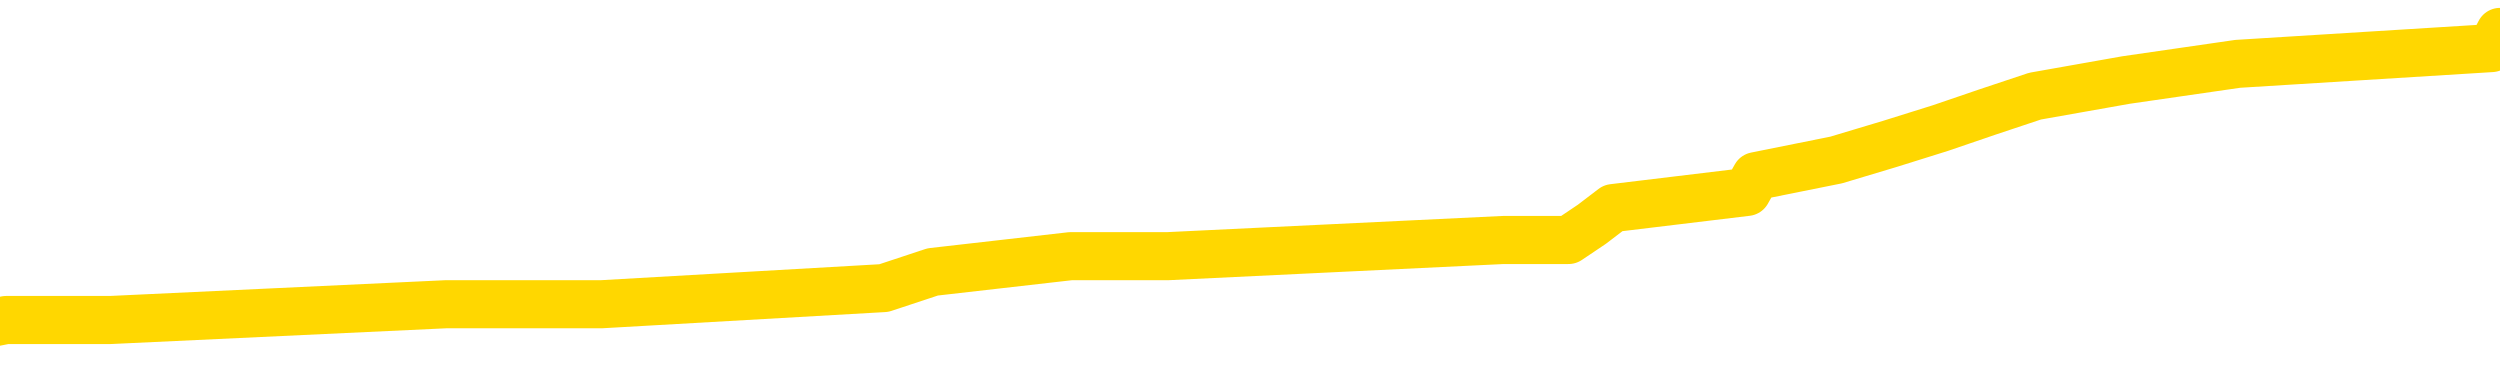 <svg xmlns="http://www.w3.org/2000/svg" version="1.1" viewBox="0 0 6500 1000">
	<path fill="none" stroke="gold" stroke-width="125" stroke-linecap="round" stroke-linejoin="round" d="M0 86766  L-775899 86766 L-775715 86725 L-775224 86642 L-774931 86600 L-774619 86517 L-774385 86475 L-774332 86392 L-774272 86309 L-774119 86267 L-774079 86184 L-773946 86142 L-773654 86101 L-773113 86101 L-772503 86059 L-772455 86059 L-771815 86017 L-771781 86017 L-771256 86017 L-771123 85976 L-770733 85893 L-770405 85809 L-770288 85726 L-770076 85643 L-769359 85643 L-768790 85601 L-768682 85601 L-768508 85560 L-768286 85476 L-767885 85435 L-767859 85352 L-766931 85268 L-766844 85185 L-766761 85102 L-766691 85019 L-766394 84977 L-766242 84894 L-764352 84935 L-764251 84935 L-763989 84935 L-763695 84977 L-763554 84894 L-763305 84894 L-763269 84852 L-763111 84811 L-762648 84727 L-762394 84686 L-762182 84602 L-761931 84561 L-761582 84519 L-760655 84436 L-760561 84353 L-760150 84311 L-758979 84228 L-757790 84186 L-757698 84103 L-757671 84020 L-757405 83937 L-757106 83853 L-756977 83770 L-756939 83687 L-756125 83687 L-755741 83729 L-754680 83770 L-754619 83770 L-754354 84602 L-753883 85393 L-753690 86184 L-753427 86975 L-753090 86933 L-752954 86891 L-752499 86850 L-751755 86808 L-751738 86766 L-751573 86683 L-751505 86683 L-750988 86642 L-749960 86642 L-749764 86600 L-749275 86558 L-748913 86517 L-748504 86517 L-748119 86558 L-746415 86558 L-746317 86558 L-746245 86558 L-746184 86558 L-746000 86517 L-745663 86517 L-745023 86475 L-744946 86434 L-744884 86434 L-744698 86392 L-744618 86392 L-744441 86350 L-744422 86309 L-744192 86309 L-743804 86267 L-742915 86267 L-742876 86225 L-742788 86184 L-742761 86101 L-741752 86059 L-741603 85976 L-741578 85934 L-741446 85893 L-741406 85851 L-740147 85809 L-740090 85809 L-739550 85768 L-739497 85768 L-739451 85768 L-739056 85726 L-738916 85684 L-738716 85643 L-738570 85643 L-738405 85643 L-738128 85684 L-737769 85684 L-737217 85643 L-736572 85601 L-736313 85518 L-736160 85476 L-735759 85435 L-735718 85393 L-735598 85352 L-735536 85393 L-735522 85393 L-735428 85393 L-735135 85352 L-734984 85185 L-734653 85102 L-734576 85019 L-734500 84977 L-734273 84852 L-734207 84769 L-733979 84686 L-733927 84602 L-733762 84561 L-732756 84519 L-732573 84478 L-732022 84436 L-731629 84353 L-731231 84311 L-730381 84228 L-730303 84186 L-729724 84145 L-729283 84145 L-729042 84103 L-728884 84103 L-728484 84020 L-728463 84020 L-728018 83978 L-727613 83937 L-727477 83853 L-727302 83770 L-727165 83687 L-726915 83604 L-725915 83562 L-725833 83521 L-725697 83479 L-725659 83437 L-724769 83396 L-724553 83354 L-724110 83312 L-723993 83271 L-723936 83229 L-723260 83229 L-723159 83188 L-723130 83188 L-721789 83146 L-721383 83104 L-721343 83063 L-720415 83021 L-720317 82980 L-720184 82938 L-719780 82896 L-719754 82855 L-719661 82813 L-719444 82771 L-719033 82688 L-717879 82605 L-717588 82522 L-717559 82439 L-716951 82397 L-716701 82314 L-716681 82272 L-715752 82230 L-715701 82147 L-715578 82106 L-715561 82022 L-715405 81981 L-715230 81898 L-715093 81856 L-715036 81814 L-714929 81773 L-714843 81731 L-714610 81689 L-714535 81648 L-714227 81606 L-714109 81565 L-713939 81523 L-713848 81481 L-713745 81481 L-713722 81440 L-713645 81440 L-713547 81357 L-713180 81315 L-713075 81273 L-712572 81232 L-712120 81190 L-712082 81148 L-712058 81107 L-712017 81065 L-711888 81024 L-711788 80982 L-711346 80940 L-711064 80899 L-710471 80857 L-710341 80816 L-710067 80732 L-709914 80691 L-709761 80649 L-709676 80566 L-709598 80524 L-709412 80483 L-709361 80483 L-709334 80441 L-709254 80399 L-709231 80358 L-708948 80275 L-708344 80191 L-707349 80150 L-707051 80108 L-706317 80066 L-706072 80025 L-705982 79983 L-705405 79942 L-704707 79900 L-703954 79858 L-703636 79817 L-703253 79734 L-703176 79692 L-702541 79650 L-702356 79609 L-702268 79609 L-702139 79609 L-701826 79567 L-701776 79526 L-701634 79484 L-701613 79442 L-700645 79401 L-700100 79359 L-699621 79359 L-699560 79359 L-699237 79359 L-699215 79317 L-699153 79317 L-698943 79276 L-698866 79234 L-698811 79193 L-698789 79151 L-698749 79109 L-698734 79068 L-697977 79026 L-697960 78985 L-697161 78943 L-697008 78901 L-696103 78860 L-695597 78818 L-695367 78735 L-695326 78735 L-695211 78693 L-695034 78652 L-694280 78693 L-694145 78652 L-693981 78610 L-693663 78568 L-693487 78485 L-692465 78402 L-692442 78319 L-692190 78277 L-691977 78194 L-691343 78152 L-691106 78069 L-691073 77986 L-690895 77903 L-690815 77819 L-690725 77778 L-690660 77694 L-690220 77611 L-690197 77570 L-689656 77528 L-689400 77486 L-688905 77445 L-688028 77403 L-687991 77362 L-687938 77320 L-687897 77278 L-687780 77237 L-687504 77195 L-687296 77112 L-687099 77029 L-687076 76945 L-687026 76862 L-686987 76821 L-686909 76779 L-686311 76696 L-686251 76654 L-686148 76612 L-685993 76571 L-685361 76529 L-684681 76488 L-684378 76404 L-684031 76363 L-683834 76321 L-683786 76238 L-683465 76196 L-682837 76155 L-682691 76113 L-682654 76071 L-682597 76030 L-682520 75947 L-682279 75947 L-682190 75905 L-682096 75863 L-681803 75822 L-681668 75780 L-681608 75739 L-681571 75655 L-681299 75655 L-680293 75614 L-680117 75572 L-680067 75572 L-679774 75531 L-679582 75447 L-679248 75406 L-678742 75364 L-678180 75281 L-678165 75198 L-678148 75156 L-678048 75073 L-677933 74990 L-677894 74906 L-677856 74865 L-677791 74865 L-677763 74823 L-677624 74865 L-677331 74865 L-677281 74865 L-677176 74865 L-676911 74823 L-676446 74781 L-676302 74781 L-676247 74698 L-676190 74657 L-675999 74615 L-675634 74573 L-675419 74573 L-675225 74573 L-675167 74573 L-675108 74490 L-674954 74449 L-674684 74407 L-674255 74615 L-674239 74615 L-674162 74573 L-674098 74532 L-673968 74240 L-673945 74199 L-673661 74157 L-673613 74116 L-673559 74074 L-673096 74032 L-673057 74032 L-673017 73991 L-672826 73949 L-672346 73908 L-671859 73866 L-671842 73824 L-671804 73783 L-671548 73741 L-671471 73658 L-671241 73616 L-671225 73533 L-670930 73450 L-670488 73408 L-670041 73367 L-669537 73325 L-669383 73283 L-669096 73242 L-669056 73158 L-668725 73117 L-668503 73075 L-667986 72992 L-667910 72950 L-667662 72867 L-667468 72784 L-667408 72742 L-666632 72701 L-666558 72701 L-666327 72659 L-666310 72659 L-666249 72617 L-666053 72576 L-665589 72576 L-665565 72534 L-665436 72534 L-664135 72534 L-664118 72534 L-664041 72493 L-663948 72493 L-663730 72493 L-663578 72451 L-663400 72493 L-663346 72534 L-663059 72576 L-663019 72576 L-662650 72576 L-662209 72576 L-662026 72576 L-661705 72534 L-661410 72534 L-660964 72451 L-660892 72409 L-660430 72326 L-659992 72285 L-659810 72243 L-658356 72160 L-658224 72118 L-657767 72035 L-657541 71993 L-657154 71910 L-656638 71827 L-655684 71744 L-654890 71660 L-654215 71619 L-653790 71535 L-653478 71494 L-653249 71369 L-652565 71244 L-652552 71119 L-652342 70953 L-652320 70911 L-652146 70828 L-651196 70786 L-650928 70703 L-650112 70662 L-649802 70578 L-649764 70537 L-649707 70454 L-649090 70412 L-648452 70329 L-646826 70287 L-646152 70245 L-645510 70245 L-645433 70245 L-645377 70245 L-645341 70245 L-645312 70204 L-645201 70121 L-645183 70079 L-645160 70037 L-645007 69996 L-644953 69913 L-644875 69871 L-644756 69829 L-644658 69788 L-644541 69746 L-644271 69663 L-644002 69621 L-643984 69538 L-643784 69496 L-643637 69413 L-643411 69372 L-643276 69330 L-642968 69288 L-642908 69247 L-642555 69163 L-642206 69122 L-642105 69080 L-642041 68997 L-641981 68955 L-641596 68872 L-641216 68831 L-641111 68789 L-640851 68747 L-640580 68664 L-640421 68622 L-640388 68581 L-640326 68539 L-640185 68498 L-640001 68456 L-639957 68414 L-639668 68414 L-639652 68373 L-639419 68373 L-639358 68331 L-639320 68331 L-638740 68290 L-638606 68248 L-638583 68081 L-638565 67790 L-638547 67457 L-638531 67124 L-638507 66791 L-638491 66542 L-638470 66250 L-638453 65959 L-638430 65793 L-638413 65626 L-638391 65501 L-638375 65418 L-638326 65293 L-638253 65168 L-638219 64960 L-638195 64794 L-638159 64627 L-638118 64461 L-638081 64378 L-638065 64211 L-638041 64086 L-638004 64003 L-637987 63878 L-637964 63795 L-637946 63712 L-637928 63629 L-637912 63545 L-637882 63421 L-637856 63296 L-637811 63254 L-637794 63171 L-637753 63129 L-637704 63046 L-637634 62963 L-637618 62880 L-637602 62796 L-637540 62755 L-637501 62713 L-637462 62672 L-637296 62630 L-637231 62588 L-637215 62547 L-637171 62464 L-637112 62422 L-636900 62380 L-636866 62339 L-636824 62297 L-636746 62255 L-636208 62214 L-636130 62172 L-636026 62089 L-635937 62047 L-635761 62006 L-635410 61964 L-635255 61923 L-634817 61881 L-634660 61839 L-634530 61798 L-633826 61714 L-633625 61673 L-632665 61590 L-632182 61548 L-632083 61548 L-631991 61506 L-631746 61465 L-631673 61423 L-631230 61340 L-631134 61298 L-631119 61257 L-631103 61215 L-631078 61173 L-630612 61132 L-630395 61090 L-630255 61049 L-629961 61007 L-629873 60965 L-629832 60924 L-629802 60882 L-629629 60841 L-629570 60799 L-629494 60757 L-629414 60716 L-629344 60716 L-629035 60674 L-628949 60632 L-628736 60591 L-628700 60549 L-628017 60508 L-627918 60466 L-627713 60424 L-627667 60383 L-627388 60341 L-627326 60300 L-627309 60216 L-627231 60175 L-626923 60091 L-626899 60050 L-626845 59967 L-626822 59925 L-626699 59883 L-626564 59800 L-626320 59759 L-626194 59759 L-625547 59717 L-625531 59717 L-625506 59717 L-625326 59634 L-625250 59592 L-625158 59550 L-624730 59509 L-624314 59467 L-623921 59384 L-623843 59342 L-623824 59301 L-623460 59259 L-623224 59218 L-622996 59176 L-622683 59134 L-622605 59093 L-622524 59009 L-622346 58926 L-622331 58885 L-622065 58801 L-621985 58760 L-621755 58718 L-621529 58677 L-621213 58677 L-621038 58635 L-620677 58635 L-620285 58593 L-620216 58510 L-620152 58468 L-620012 58385 L-619960 58344 L-619858 58260 L-619356 58219 L-619159 58177 L-618912 58136 L-618727 58094 L-618427 58052 L-618351 58011 L-618185 57928 L-617301 57886 L-617272 57803 L-617149 57719 L-616570 57678 L-616493 57636 L-615779 57636 L-615467 57636 L-615254 57636 L-615237 57636 L-614851 57636 L-614326 57553 L-613880 57511 L-613550 57470 L-613397 57428 L-613071 57428 L-612893 57387 L-612811 57387 L-612605 57303 L-612430 57262 L-611501 57220 L-610611 57178 L-610572 57137 L-610344 57137 L-609965 57095 L-609178 57054 L-608943 57012 L-608867 56970 L-608510 56929 L-607938 56846 L-607671 56804 L-607285 56762 L-607181 56762 L-607011 56762 L-606393 56762 L-606181 56762 L-605874 56762 L-605821 56721 L-605693 56679 L-605640 56637 L-605521 56596 L-605184 56513 L-604225 56471 L-604094 56388 L-603892 56346 L-603261 56305 L-602949 56263 L-602536 56221 L-602508 56180 L-602363 56138 L-601943 56096 L-600610 56096 L-600563 56055 L-600435 55972 L-600418 55930 L-599840 55847 L-599634 55805 L-599605 55764 L-599564 55722 L-599506 55680 L-599469 55639 L-599391 55597 L-599248 55555 L-598793 55514 L-598675 55472 L-598390 55431 L-598017 55389 L-597921 55347 L-597594 55306 L-597240 55264 L-597070 55223 L-597022 55181 L-596913 55139 L-596824 55098 L-596796 55056 L-596720 54973 L-596417 54931 L-596383 54848 L-596311 54806 L-595943 54765 L-595608 54723 L-595527 54723 L-595307 54682 L-595136 54640 L-595108 54598 L-594611 54557 L-594062 54473 L-593181 54432 L-593083 54349 L-593006 54307 L-592731 54265 L-592484 54182 L-592410 54141 L-592348 54057 L-592230 54016 L-592187 53974 L-592077 53933 L-592000 53849 L-591300 53808 L-591054 53766 L-591015 53724 L-590858 53683 L-590259 53683 L-590032 53683 L-589940 53683 L-589465 53683 L-588867 53600 L-588348 53558 L-588327 53516 L-588181 53475 L-587861 53475 L-587319 53475 L-587087 53475 L-586917 53475 L-586431 53433 L-586203 53392 L-586118 53350 L-585772 53308 L-585446 53308 L-584923 53267 L-584595 53225 L-583995 53183 L-583797 53100 L-583745 53059 L-583705 53017 L-583424 52975 L-582739 52892 L-582429 52851 L-582404 52767 L-582213 52726 L-581990 52684 L-581904 52642 L-581240 52559 L-581216 52518 L-580994 52434 L-580664 52393 L-580312 52310 L-580108 52268 L-579875 52185 L-579617 52143 L-579428 52060 L-579380 52018 L-579153 51977 L-579119 51935 L-578962 51893 L-578748 51852 L-578575 51810 L-578483 51769 L-578206 51727 L-577962 51685 L-577647 51644 L-577221 51644 L-577184 51644 L-576700 51644 L-576467 51644 L-576255 51602 L-576029 51560 L-575479 51560 L-575232 51519 L-574398 51519 L-574342 51477 L-574320 51436 L-574162 51394 L-573701 51352 L-573660 51311 L-573320 51228 L-573187 51186 L-572964 51144 L-572392 51103 L-571920 51061 L-571725 51019 L-571533 50978 L-571343 50936 L-571241 50895 L-570873 50853 L-570827 50811 L-570745 50770 L-569452 50728 L-569404 50687 L-569135 50687 L-568990 50687 L-568439 50687 L-568322 50645 L-568241 50603 L-567881 50562 L-567658 50520 L-567377 50478 L-567047 50395 L-566539 50354 L-566427 50312 L-566348 50270 L-566184 50229 L-565889 50229 L-565421 50229 L-565224 50270 L-565174 50270 L-564524 50229 L-564402 50187 L-563948 50187 L-563912 50146 L-563444 50104 L-563333 50062 L-563317 50021 L-563101 50021 L-562920 49979 L-562388 49979 L-561359 49979 L-561159 49937 L-560701 49896 L-559753 49813 L-559654 49771 L-559300 49688 L-559239 49646 L-559225 49605 L-559189 49563 L-558820 49521 L-558700 49480 L-558458 49438 L-558294 49397 L-558107 49355 L-557986 49313 L-556916 49230 L-556057 49188 L-555845 49105 L-555748 49064 L-555574 48980 L-555240 48939 L-555169 48897 L-555111 48856 L-554936 48856 L-554547 48814 L-554311 48772 L-554200 48731 L-554083 48689 L-553102 48647 L-553077 48606 L-552483 48523 L-552450 48523 L-552301 48481 L-552017 48439 L-551105 48439 L-550159 48439 L-550006 48398 L-549904 48398 L-549772 48356 L-549629 48315 L-549603 48273 L-549488 48231 L-549270 48190 L-548589 48148 L-548459 48106 L-548156 48065 L-547916 47982 L-547583 47940 L-546945 47898 L-546602 47815 L-546540 47774 L-546385 47774 L-545463 47774 L-544993 47774 L-544949 47774 L-544936 47732 L-544895 47690 L-544873 47649 L-544846 47607 L-544702 47565 L-544280 47524 L-543944 47524 L-543753 47482 L-543325 47482 L-543137 47441 L-542748 47357 L-542214 47316 L-541841 47274 L-541820 47274 L-541570 47233 L-541451 47191 L-541375 47149 L-541240 47108 L-541200 47066 L-541120 47024 L-540726 46983 L-540230 46941 L-540118 46858 L-539945 46816 L-539637 46775 L-539189 46733 L-538867 46692 L-538724 46608 L-538297 46525 L-538144 46442 L-538088 46359 L-537275 46317 L-537255 46275 L-536883 46234 L-536826 46234 L-535697 46192 L-535629 46192 L-535071 46151 L-534876 46109 L-534740 46067 L-534506 46026 L-534159 45984 L-534125 45901 L-534090 45859 L-534021 45776 L-533672 45734 L-533500 45693 L-533015 45651 L-532999 45610 L-532674 45568 L-532516 45526 L-531376 45443 L-531351 45401 L-531159 45318 L-530966 45277 L-530715 45235 L-530698 45193 L-529678 45152 L-529380 45110 L-529305 45069 L-529169 44985 L-528993 44944 L-528416 44861 L-528201 44819 L-528137 44777 L-528006 44736 L-527969 44652 L-527446 44611 L-527308 61007 L-527294 61007 L-527271 61007 L-527251 61007 L-527023 44569 L-526248 44569 L-526206 44569 L-525838 44569 L-525760 44528 L-525708 44486 L-525035 44444 L-524292 44403 L-523868 44403 L-523420 44361 L-522358 44320 L-522047 44236 L-521636 44236 L-521564 44195 L-521040 44195 L-520946 44195 L-520928 44195 L-520483 44153 L-520298 44070 L-519517 43987 L-518845 43945 L-518433 43820 L-518201 43737 L-518060 43695 L-517979 43612 L-517959 43570 L-517883 43570 L-517754 43529 L-517437 43570 L-517213 43570 L-516888 43529 L-516826 43529 L-516456 43529 L-516423 43529 L-516214 43529 L-515547 43529 L-515469 43529 L-515311 43446 L-515201 43446 L-514874 43404 L-514719 43362 L-514378 43362 L-514321 43279 L-513983 43196 L-513780 43154 L-513727 43071 L-512350 43029 L-512220 42988 L-511787 42946 L-511466 42905 L-510639 42821 L-510515 42780 L-509785 42697 L-509629 42613 L-509588 42572 L-509534 42530 L-509511 42488 L-509397 42447 L-509101 42405 L-508811 42364 L-508756 42322 L-508636 42280 L-508606 42239 L-508506 42197 L-508062 42197 L-507910 42156 L-507075 42156 L-506533 42114 L-506198 42114 L-506183 42072 L-506107 42031 L-505991 41989 L-505796 41947 L-505532 41906 L-504697 41864 L-504601 41823 L-504080 41781 L-504038 41739 L-503939 41698 L-503110 41698 L-502975 41656 L-502637 41656 L-502082 41615 L-501703 41573 L-501540 41531 L-501230 41490 L-500417 41448 L-500111 41406 L-499843 41406 L-499521 41406 L-499200 41448 L-498925 41448 L-498096 41365 L-498001 41323 L-497909 41198 L-497804 41074 L-497417 40949 L-496937 40866 L-496921 40824 L-496802 40782 L-496434 40699 L-496339 40657 L-495506 40574 L-495428 40533 L-495129 40491 L-495038 40449 L-494631 40366 L-494521 40283 L-493821 40241 L-493348 40200 L-493288 40158 L-493069 40075 L-492796 40033 L-492683 39992 L-491655 39950 L-491269 39908 L-491249 39867 L-490916 39825 L-490671 39784 L-490238 39742 L-490128 39700 L-490010 39659 L-489559 39575 L-488968 39534 L-488632 39492 L-486739 39451 L-486625 39367 L-486413 39326 L-485095 39284 L-484989 29921 L-484923 20682 L-484886 12151 L-484825 12151 L-484325 21431 L-483650 30587 L-483628 39034 L-483358 38951 L-482390 38951 L-481700 38910 L-481538 38868 L-480998 38826 L-480908 38785 L-479888 38743 L-478941 38660 L-478575 38702 L-478472 38743 L-477884 38743 L-477825 38743 L-477724 38702 L-477284 38618 L-477176 38577 L-476735 38535 L-475735 38410 L-475479 38285 L-475376 38161 L-475245 38077 L-474879 37994 L-474298 37911 L-474267 37869 L-473952 37828 L-471969 37786 L-471853 37744 L-471785 37744 L-471427 37703 L-469808 37661 L-469630 37661 L-469486 37661 L-468664 37703 L-468611 37744 L-468556 37744 L-468122 37744 L-467142 37786 L-467068 37786 L-465983 37744 L-465770 37744 L-465054 37661 L-464666 37620 L-464447 37536 L-464127 37453 L-463633 37370 L-463506 37328 L-463277 37245 L-463045 37162 L-462985 37120 L-462696 37079 L-462424 36995 L-461394 36954 L-459729 36912 L-459310 36870 L-459172 36829 L-459016 36829 L-458711 36787 L-458483 36704 L-458325 36662 L-458165 36579 L-457996 36496 L-457949 36454 L-457895 36413 L-457874 36413 L-457487 36371 L-457238 36371 L-456967 36371 L-456806 36371 L-456717 36371 L-455058 36371 L-454893 36413 L-454513 36371 L-454053 36371 L-453443 36288 L-452350 36246 L-451919 36205 L-451888 36163 L-451825 36121 L-451808 36080 L-450104 36038 L-450062 35997 L-449596 35955 L-449409 35913 L-449377 35830 L-448781 35789 L-448732 35747 L-448409 35705 L-448358 35664 L-448148 35622 L-448130 35580 L-447864 35497 L-447811 35456 L-447342 35414 L-446831 35331 L-446753 35331 L-446459 35289 L-446442 35248 L-446404 35206 L-446333 35164 L-446175 35123 L-445229 35123 L-445173 35123 L-444652 35123 L-444459 35081 L-444359 35081 L-444133 35039 L-443623 35039 L-443235 36163 L-443165 36163 L-442817 36121 L-442460 36080 L-441331 34873 L-441280 34790 L-441053 34748 L-441020 34707 L-440895 34623 L-440796 34623 L-440531 34623 L-439791 34665 L-439213 34665 L-438919 34665 L-438213 34665 L-438034 34623 L-438011 34623 L-437375 34582 L-437064 34540 L-436667 34540 L-436638 34498 L-436617 34457 L-436463 34415 L-435778 34415 L-435761 34415 L-435422 34415 L-435149 34374 L-435112 34332 L-435056 34249 L-435034 34207 L-434962 34166 L-434630 34124 L-434524 34082 L-434495 33999 L-434297 33957 L-434144 33916 L-433276 33874 L-432713 33791 L-432697 33791 L-432596 33749 L-432494 33791 L-432348 33791 L-432269 33791 L-432231 33749 L-432176 33708 L-432103 33666 L-431958 33625 L-431476 33625 L-431071 33583 L-430205 33625 L-430185 33625 L-429927 33625 L-429851 33625 L-429822 33583 L-429811 33500 L-429794 33458 L-429501 33416 L-429462 33375 L-429390 33333 L-429316 33292 L-429111 33250 L-428951 33125 L-428650 33000 L-428573 32834 L-428555 32709 L-428339 32626 L-428108 32626 L-427998 32667 L-427628 32709 L-427470 32709 L-427238 32709 L-427070 32709 L-426925 32667 L-426793 32626 L-425517 32543 L-425114 32459 L-425053 32418 L-424936 32334 L-424511 32293 L-424495 32210 L-424434 32168 L-424160 32085 L-424048 32043 L-423765 31960 L-423488 31918 L-423063 31835 L-423041 31794 L-422963 31752 L-422837 31710 L-422250 31669 L-421859 31627 L-421524 31585 L-420934 31544 L-420832 31544 L-420662 31502 L-420526 31502 L-419698 31461 L-418513 31419 L-418477 31377 L-418421 31377 L-418201 31336 L-417995 31336 L-417841 31336 L-417584 31294 L-417508 31253 L-416965 31211 L-416928 31169 L-416680 31128 L-416292 31086 L-415467 31044 L-415108 31003 L-414798 31003 L-414540 30961 L-414316 30920 L-413910 30878 L-413794 30836 L-413610 30795 L-413557 30795 L-413369 30753 L-413198 30712 L-413169 30670 L-412889 30628 L-412578 30587 L-412440 30545 L-412130 30503 L-411936 30503 L-411921 30462 L-411202 30462 L-411068 30379 L-410770 30337 L-410680 30295 L-410079 30295 L-410041 30254 L-409963 30212 L-409342 30171 L-409191 30087 L-409150 30046 L-408839 30004 L-408648 29962 L-408455 29879 L-408399 29796 L-408090 29754 L-408038 29713 L-407984 29754 L-407958 29754 L-407833 29754 L-407022 29713 L-406946 29671 L-406405 29630 L-406136 29588 L-405477 29546 L-404569 29505 L-404328 29463 L-403796 29421 L-403579 29380 L-402471 29421 L-402421 29421 L-401645 29421 L-401098 29380 L-400986 29338 L-400834 29255 L-400778 29213 L-400613 29172 L-400236 29130 L-399788 29089 L-399734 29047 L-399579 29005 L-398899 28964 L-398679 28922 L-398161 28880 L-397312 28797 L-397296 28756 L-395505 28714 L-394951 28672 L-394834 28631 L-393828 28589 L-393791 28548 L-393559 28548 L-393466 28548 L-393426 28548 L-393094 28506 L-392742 28464 L-392477 28381 L-392190 28339 L-391879 28256 L-391625 28173 L-391532 28131 L-391042 28090 L-390834 28048 L-390269 28007 L-390154 28048 L-389803 28007 L-389752 28007 L-389711 28007 L-389108 27923 L-388374 27840 L-387793 27757 L-387558 27674 L-387017 27549 L-386865 27466 L-386363 27424 L-386154 27341 L-386130 27341 L-386071 27299 L-385109 27299 L-384931 27258 L-384489 27216 L-384465 27133 L-384310 27091 L-384228 27091 L-384078 27133 L-383431 27133 L-383382 27091 L-382262 27049 L-381277 27008 L-381216 26966 L-380495 26925 L-379631 26883 L-379252 26841 L-379033 26841 L-378273 26800 L-378221 26758 L-377912 26675 L-377061 26675 L-376868 26633 L-376691 26592 L-376466 26592 L-376340 26550 L-376148 26550 L-375915 26508 L-375746 26550 L-375459 26508 L-375180 26508 L-375097 26467 L-374926 26425 L-374910 26342 L-374756 26300 L-374716 26259 L-373941 26217 L-373865 26217 L-373632 26134 L-373205 26092 L-372860 26051 L-372277 26009 L-372008 26009 L-371749 26009 L-371620 25926 L-371603 25884 L-371490 25843 L-371466 25801 L-371232 25759 L-371196 25718 L-369880 25718 L-369824 25676 L-369145 25593 L-368572 25593 L-368447 25593 L-368294 25593 L-368217 25593 L-367905 25510 L-367632 25468 L-367543 25385 L-367441 25385 L-366513 25343 L-366437 25343 L-366073 25343 L-366048 25302 L-366012 25260 L-365236 25177 L-365145 25135 L-365005 25094 L-364603 25052 L-364341 25052 L-364098 25094 L-363884 25052 L-363803 25052 L-363727 25052 L-363650 25052 L-363463 25094 L-363397 25094 L-363147 25094 L-363092 25052 L-362955 25010 L-362875 24927 L-362762 24885 L-362539 24844 L-362374 24802 L-362333 24761 L-362164 24719 L-361793 24677 L-361778 24636 L-361662 24594 L-360941 24553 L-360905 24511 L-360772 24511 L-360424 24469 L-360013 24469 L-359977 24469 L-359899 24428 L-359860 24386 L-359496 24344 L-359292 24303 L-359277 24261 L-358931 24220 L-358583 24220 L-358257 24220 L-358155 24178 L-358002 24178 L-357808 24136 L-357576 24136 L-357484 24136 L-357328 24136 L-357251 24136 L-357210 24095 L-357097 24053 L-357073 24012 L-356823 24012 L-356684 23928 L-356106 23803 L-355278 23720 L-354790 23637 L-354669 23595 L-354630 23554 L-354618 23512 L-354465 23429 L-354364 23346 L-354131 23304 L-353741 23221 L-353437 23179 L-353421 23138 L-353250 23096 L-353012 23013 L-352415 23013 L-351812 22971 L-351772 22971 L-351732 22971 L-351578 22930 L-351525 22888 L-351463 22846 L-351395 22805 L-351340 22722 L-351315 22680 L-351268 22638 L-351174 22555 L-351036 22513 L-350883 22472 L-350751 22430 L-350710 22430 L-350674 22389 L-350612 22347 L-350339 22264 L-350025 22222 L-349984 22139 L-349899 22097 L-349721 22056 L-349484 22014 L-349126 21972 L-349097 21931 L-348527 21889 L-348404 21848 L-348168 21806 L-348146 21806 L-347864 21764 L-347579 21764 L-347323 21764 L-346752 21723 L-346455 21681 L-346379 21640 L-345680 21598 L-345602 21556 L-345567 21515 L-345541 21473 L-345489 21390 L-345295 21348 L-345155 21265 L-345119 21223 L-345079 21182 L-344484 21140 L-344251 21099 L-343968 21390 L-343913 21640 L-343839 21931 L-343761 22181 L-343525 22097 L-343281 22056 L-343146 22014 L-343039 21972 L-342960 21931 L-342572 21848 L-342445 21806 L-342293 21764 L-342255 21723 L-342109 21681 L-341888 21640 L-341714 21598 L-341645 21556 L-340823 21473 L-340807 21473 L-340513 21431 L-339725 21390 L-339415 21390 L-339269 21348 L-339041 21307 L-338840 21223 L-337903 21182 L-337866 21140 L-337844 21099 L-337803 21015 L-337534 20974 L-336938 20932 L-336874 20890 L-336838 20849 L-336822 20807 L-336126 20807 L-335925 20807 L-335893 20807 L-335560 20807 L-335452 20766 L-334827 20682 L-334323 20641 L-334286 20558 L-333844 20558 L-333748 20516 L-333589 20516 L-333275 20516 L-333263 20516 L-332823 20558 L-332341 20599 L-332212 20599 L-331892 20599 L-331824 20558 L-331519 20558 L-331344 20516 L-331150 20474 L-330907 20391 L-330710 20308 L-330684 20225 L-330106 20183 L-330036 20141 L-329626 20100 L-329572 20058 L-329526 20017 L-329162 19975 L-329015 19933 L-328810 19892 L-328714 19892 L-328559 19850 L-328497 19808 L-328350 19725 L-328249 19684 L-327692 19684 L-327670 19767 L-327498 19808 L-326956 19850 L-326895 19850 L-326841 19767 L-326813 19684 L-326741 19642 L-326725 19559 L-326661 19517 L-326625 19434 L-326470 19392 L-326145 19351 L-325578 19309 L-325564 19267 L-325502 19184 L-325400 19101 L-325354 19101 L-325112 19059 L-324689 19059 L-324535 19059 L-322793 18976 L-322251 18935 L-321308 18893 L-320899 18851 L-320358 18768 L-320161 18727 L-319993 18685 L-319697 18643 L-319582 18602 L-319567 18602 L-319412 18560 L-319272 18518 L-319196 18435 L-319064 18435 L-318716 18435 L-318345 18477 L-317747 18477 L-317571 18477 L-317415 18435 L-317146 18394 L-316995 18394 L-316704 18518 L-316680 18602 L-316597 18685 L-316370 18768 L-315670 18727 L-315543 18685 L-315112 18643 L-315018 18602 L-313813 18602 L-313764 18560 L-313471 18560 L-313067 18518 L-312791 18435 L-312772 18394 L-312654 18352 L-312578 18310 L-312396 18269 L-311916 18227 L-311465 18144 L-311055 18102 L-311025 18061 L-310606 18019 L-310492 18019 L-310374 18019 L-310359 18019 L-310164 17977 L-310143 17894 L-309911 17853 L-309467 17811 L-309148 17728 L-308683 17728 L-308518 17686 L-308363 17645 L-308207 17645 L-307754 17645 L-307435 17645 L-307380 17686 L-307009 17686 L-306971 17728 L-306644 17728 L-306528 17686 L-306429 17645 L-306103 17561 L-305716 17520 L-305455 17478 L-305097 17395 L-304840 17353 L-302670 17312 L-302621 17270 L-302598 17228 L-302187 17228 L-302125 17228 L-302055 17270 L-301824 17270 L-301513 17228 L-301210 17145 L-301166 17104 L-300858 17062 L-300725 17020 L-300508 16979 L-299796 16937 L-299641 16937 L-299503 16895 L-299354 16895 L-299333 16895 L-299139 16854 L-299113 16812 L-299022 16771 L-299000 16729 L-298984 16687 L-298884 16646 L-297955 16604 L-297497 16604 L-296405 16521 L-295983 16521 L-295579 16479 L-295540 16438 L-295287 16396 L-294512 16313 L-294496 16271 L-294471 16230 L-294278 16188 L-293542 16146 L-293273 16105 L-293232 16063 L-292833 15980 L-292808 15938 L-292019 15897 L-291339 15855 L-289968 15813 L-289698 15772 L-289649 15730 L-289112 15647 L-289079 15605 L-288977 15522 L-288654 15481 L-288574 15439 L-288305 15439 L-287393 15397 L-287254 15397 L-287005 15314 L-286460 15314 L-286037 15272 L-285844 15231 L-285829 15231 L-285691 15148 L-285597 15106 L-285470 15064 L-285210 15023 L-285185 14940 L-285094 14898 L-284784 14856 L-284723 14815 L-284606 14815 L-284257 14815 L-283446 14815 L-283215 14732 L-282386 14732 L-282154 14648 L-281937 14607 L-281419 14607 L-280780 14565 L-280364 14523 L-280042 14482 L-279561 14440 L-279136 14440 L-279074 14399 L-278726 14399 L-278685 14357 L-278671 14315 L-278572 14232 L-278527 14232 L-278041 14191 L-277240 14191 L-276905 14191 L-275824 14149 L-275344 14107 L-275321 14066 L-275181 14024 L-274626 13982 L-273929 13941 L-273620 13899 L-273398 13858 L-273293 13816 L-273191 13733 L-272520 13691 L-272426 13650 L-272404 13650 L-272326 13608 L-272148 13608 L-271976 13608 L-271795 13566 L-271782 13525 L-271706 13483 L-271541 13441 L-271027 13400 L-271011 13358 L-270870 13358 L-270508 13317 L-270484 13317 L-270353 13275 L-270328 13233 L-269966 13192 L-269441 13109 L-269347 13067 L-269131 12984 L-269038 12942 L-269013 12900 L-268549 12859 L-268472 12859 L-268070 12817 L-267619 12817 L-266368 12776 L-266329 12734 L-265897 12692 L-265865 12651 L-265146 12609 L-264969 12568 L-264834 12526 L-264527 12484 L-264472 12443 L-264447 12359 L-264431 12276 L-264256 12235 L-264067 12193 L-263559 12193 L-263185 11860 L-262847 11486 L-262808 11153 L-262089 10861 L-261996 10820 L-261957 10778 L-261416 10778 L-261392 10736 L-260990 10695 L-260564 10653 L-260293 10653 L-260114 10612 L-259868 10528 L-259844 10487 L-259788 10404 L-259171 10362 L-258668 10320 L-258281 10320 L-257662 10362 L-257446 10362 L-257291 10404 L-255999 10320 L-255899 10279 L-255457 10196 L-255126 10154 L-254825 10071 L-254583 10029 L-253848 9946 L-253269 9904 L-252439 9863 L-252339 9821 L-251781 9779 L-251643 9738 L-250002 9696 L-249941 9696 L-249847 9696 L-248880 9696 L-248703 9655 L-248415 9655 L-248198 9655 L-248119 9613 L-247848 9613 L-247733 9571 L-247580 9530 L-247269 9488 L-247191 9446 L-247100 9446 L-247023 9405 L-246907 9405 L-246727 9363 L-246635 9322 L-246597 9280 L-246094 9280 L-245876 9238 L-245746 9238 L-245591 9197 L-245536 9155 L-245412 9155 L-245027 9114 L-244518 9072 L-244446 9030 L-243966 8989 L-243889 8947 L-243789 8947 L-243555 8905 L-243090 8905 L-242860 8905 L-242844 8905 L-242612 8905 L-242457 8905 L-242396 8905 L-242203 8864 L-241932 8781 L-241180 8739 L-240227 8739 L-240191 8697 L-239966 8697 L-239526 8697 L-239246 8614 L-238897 8573 L-237828 8531 L-236900 8531 L-236770 8531 L-236723 8531 L-236654 8489 L-236499 8489 L-236421 8406 L-236248 8323 L-235813 8240 L-235609 8198 L-235549 8115 L-234966 8073 L-234812 7990 L-234697 7948 L-234656 7907 L-234486 7865 L-234349 7823 L-234139 7740 L-234061 7699 L-234038 7657 L-233829 7574 L-233419 7532 L-233395 7491 L-233171 7449 L-233026 7407 L-232991 7366 L-232978 7324 L-232956 7282 L-232722 7241 L-232537 7199 L-232319 7158 L-232294 7116 L-231605 7074 L-231501 7033 L-231466 6991 L-231445 6950 L-231251 6908 L-231198 6866 L-231081 6783 L-230999 6783 L-230888 6741 L-230574 6700 L-230115 6658 L-229860 6617 L-229625 6533 L-229495 6492 L-229143 6450 L-229084 6409 L-228931 6367 L-228359 6284 L-228272 6242 L-228119 6159 L-227823 6076 L-227453 5992 L-227150 5909 L-227074 5868 L-226669 5826 L-226501 5826 L-226357 5826 L-225816 5826 L-225756 5826 L-225740 5743 L-225574 5701 L-225368 5660 L-225293 5660 L-225200 5618 L-224791 5576 L-224775 5535 L-224751 5535 L-224558 5493 L-224482 5868 L-224311 6242 L-224249 6575 L-224233 6950 L-223719 6908 L-223498 6866 L-222879 6783 L-222625 6741 L-222431 6700 L-222392 6658 L-222318 6658 L-222253 6658 L-221603 6658 L-221564 6700 L-221390 6700 L-221324 6700 L-220650 6700 L-220261 6617 L-219999 6575 L-219761 6533 L-219684 6450 L-219668 6367 L-219466 6325 L-219095 6242 L-218870 6200 L-218234 6159 L-218214 6159 L-217827 6117 L-217733 6117 L-217675 6076 L-217399 6034 L-217090 6034 L-217013 5992 L-216161 6034 L-215819 6242 L-215382 6492 L-214948 6700 L-214453 6908 L-214303 6866 L-214035 6908 L-212797 6950 L-212740 7033 L-210976 7074 L-210786 7033 L-209776 6991 L-209625 6950 L-209249 7033 L-208929 7116 L-208323 7199 L-208254 7282 L-208076 7241 L-207248 7199 L-207109 7158 L-206722 7116 L-206538 7074 L-206494 7033 L-206374 6991 L-206165 6950 L-205717 6866 L-205369 6825 L-205237 6783 L-204828 6741 L-204477 6741 L-204192 6700 L-203999 6658 L-203844 6658 L-203680 6617 L-203612 6575 L-203512 6575 L-203279 6533 L-203162 6533 L-203109 6492 L-202567 6492 L-202103 6450 L-200921 6450 L-200787 6450 L-200763 6450 L-200710 6450 L-200042 6450 L-199008 6367 L-198814 6325 L-198634 6284 L-198483 6284 L-198442 6242 L-198427 6242 L-198366 6200 L-198040 6159 L-196880 6117 L-196686 6076 L-196509 6034 L-195395 5992 L-194535 5951 L-194429 5951 L-193955 5909 L-193763 5909 L-191441 5868 L-191364 5826 L-191242 5743 L-191208 5701 L-191171 5618 L-191076 5493 L-190860 5410 L-190279 5327 L-189893 5285 L-189120 5243 L-189042 5202 L-188345 5202 L-187803 5202 L-187762 5160 L-187632 5160 L-187168 5119 L-187130 5077 L-186995 5035 L-186627 4994 L-186597 4952 L-186447 4952 L-186046 4910 L-184222 4952 L-183416 4910 L-182697 4910 L-182680 4910 L-182367 4827 L-181805 4786 L-181303 4744 L-180785 4702 L-180763 4661 L-179019 4619 L-178850 4578 L-178654 4536 L-177761 4494 L-177242 4411 L-177032 4369 L-176774 4328 L-176064 4286 L-175114 4245 L-174456 4203 L-174416 4120 L-174130 4078 L-174047 4037 L-173952 4037 L-173820 3995 L-173743 3995 L-173008 3995 L-172671 3953 L-172621 3995 L-172366 3995 L-172079 3953 L-171654 3953 L-171073 3912 L-170814 3912 L-170663 3870 L-170415 3870 L-170377 3870 L-169580 3828 L-169542 3787 L-169365 3787 L-168956 3704 L-168727 3704 L-168651 3704 L-168520 3704 L-168404 3662 L-168055 3620 L-167992 3579 L-167840 3537 L-167099 3496 L-166987 3454 L-166817 3412 L-166778 3371 L-166484 3371 L-166082 3371 L-165906 3371 L-165811 3371 L-165502 3329 L-164701 3287 L-164242 3204 L-163722 3163 L-163233 3121 L-162538 3079 L-161492 3038 L-161223 3038 L-161168 2996 L-161008 2996 L-160757 2996 L-160511 2955 L-160432 2913 L-160217 2830 L-159905 2788 L-159442 2705 L-159427 2663 L-159131 2663 L-159118 2622 L-158127 2580 L-157454 2538 L-157119 2455 L-156503 2455 L-156366 2414 L-155727 2372 L-155597 2330 L-154646 2247 L-154547 2164 L-153987 2122 L-153579 2122 L-153150 2122 L-153059 2081 L-152224 2081 L-151861 2081 L-151821 2122 L-151689 2164 L-151512 2164 L-151296 2164 L-151242 2122 L-151085 2039 L-150832 1997 L-149732 1956 L-149655 1914 L-149435 1873 L-149304 1789 L-149268 1748 L-149075 1706 L-148975 1665 L-148491 1623 L-148207 1581 L-148047 1540 L-147952 1456 L-147681 1415 L-147411 1373 L-147395 1207 L-147256 1082 L-147118 957 L-146791 791 L-146482 707 L-146441 666 L-146366 583 L-146250 541 L-145400 458 L-145073 416 L-144742 374 L-144609 374 L-144393 374 L-144377 374 L-143696 374 L-143603 291 L-143580 250 L-143564 166 L-143525 125 L-143114 42 L-142844 0 L-142804 -41 L-142436 -41 L-142226 -82 L-141143 -82 L-141127 -124 L-141098 -166 L-141078 -166 L-140701 -249 L-140446 -290 L-140198 -374 L-140059 -457 L-139927 -498 L-139595 -540 L-139502 -582 L-139441 -623 L-138883 -665 L-138822 -707 L-138666 -748 L-138472 -790 L-138279 -831 L-138264 -873 L-138225 -915 L-138186 -956 L-137915 -998 L-137792 -1039 L-137760 -1081 L-137660 -1081 L-137505 -1081 L-137364 -1081 L-137080 -1123 L-136754 -1123 L-136058 -1164 L-136036 -1164 L-135526 -1164 L-134680 -1164 L-134317 -1206 L-134162 -1248 L-133559 -1248 L-133389 -1248 L-133328 -1248 L-133273 -1289 L-132217 -1331 L-132199 -1331 L-131293 -1331 L-131271 -1331 L-131104 -1372 L-130862 -1372 L-130812 -1414 L-130757 -1497 L-130620 -1539 L-130580 -1580 L-129652 -1622 L-129597 -1622 L-129475 -1622 L-129403 -1622 L-129287 -1622 L-129109 -1580 L-128127 -1622 L-127987 -1622 L-127869 -1705 L-127575 -1789 L-127328 -1830 L-127291 -1872 L-127236 -1830 L-127215 -1830 L-127082 -1830 L-127003 -1830 L-126865 -1872 L-126242 -1872 L-126076 -1913 L-125611 -1913 L-125435 -1997 L-125418 -2038 L-125358 -2080 L-125242 -2121 L-124759 -2163 L-124063 -2205 L-123691 -2246 L-123521 -2288 L-122555 -2330 L-122400 -2371 L-122222 -2371 L-122130 -2413 L-121875 -2413 L-121704 -2413 L-121057 -2454 L-121046 -2454 L-120466 -2496 L-120328 -2496 L-120273 -2579 L-119537 -2621 L-119499 -2662 L-119421 -2662 L-118779 -2704 L-118005 -2704 L-117912 -2746 L-117864 -2746 L-117848 -2787 L-117812 -2787 L-117796 -2870 L-117733 -2912 L-117717 -2954 L-117697 -2954 L-117542 -2995 L-117503 -3037 L-117487 -3079 L-117448 -3120 L-117308 -3162 L-117232 -3203 L-116868 -3245 L-116520 -3287 L-115746 -3328 L-115144 -3370 L-114947 -3411 L-114717 -3411 L-114579 -3453 L-113941 -3453 L-113652 -3495 L-113631 -3495 L-113170 -3536 L-112937 -3536 L-112883 -3578 L-112844 -3620 L-112341 -3661 L-111791 -3703 L-111003 -3744 L-109880 -3744 L-108986 -3786 L-108898 -3786 L-108598 -3828 L-108527 -3869 L-108411 -3911 L-107234 -3952 L-106886 -3994 L-106863 -4036 L-106344 -4077 L-106197 -4119 L-106089 -4161 L-105880 -4202 L-105725 -4244 L-105702 -4285 L-105509 -4327 L-105432 -4369 L-105288 -4410 L-104487 -4452 L-104341 -4493 L-104061 -4535 L-103884 -4577 L-103574 -4618 L-102763 -4660 L-101834 -4660 L-100242 -4702 L-99999 -4743 L-99358 -4785 L-99162 -4826 L-99085 -4868 L-98567 -4910 L-98335 -4910 L-98312 -4951 L-98180 -4951 L-97841 -4993 L-97830 -5034 L-97614 -5076 L-97577 -5118 L-97035 -5159 L-96506 -5243 L-96439 -5284 L-96145 -5326 L-95598 -5409 L-95562 -5451 L-95510 -5492 L-95410 -5575 L-95178 -5575 L-94598 -5575 L-94500 -5534 L-94426 -5534 L-94094 -5575 L-93344 -5617 L-93305 -5659 L-92625 -5659 L-92471 -5659 L-92144 -5700 L-91929 -5742 L-91697 -5742 L-91401 -5784 L-91154 -5825 L-90803 -5867 L-90750 -5908 L-89991 -5950 L-89297 -6033 L-88947 -6116 L-88483 -6158 L-87850 -6200 L-87441 -6241 L-87363 -6200 L-86937 -6200 L-86294 -6241 L-86125 -6241 L-85383 -6283 L-85196 -6325 L-84901 -6366 L-84329 -6408 L-84303 -6449 L-83284 -6449 L-82797 -6491 L-82704 -6491 L-82643 -6533 L-82355 -6574 L-82069 -6616 L-82007 -6657 L-81828 -6657 L-81116 -6699 L-80941 -6741 L-80742 -6782 L-80591 -6824 L-80499 -6866 L-80437 -6907 L-79895 -6907 L-79585 -6949 L-79493 -7032 L-79416 -7115 L-78848 -7157 L-78757 -7157 L-78503 -7240 L-78176 -7323 L-78139 -7448 L-77984 -7573 L-77752 -7615 L-77430 -7656 L-76297 -7698 L-76098 -7739 L-75572 -7781 L-75328 -7781 L-75082 -7823 L-75002 -7864 L-74982 -7947 L-74905 -7989 L-74850 -8072 L-74773 -8114 L-74734 -8156 L-74555 -8239 L-74518 -8280 L-74286 -8322 L-73048 -8364 L-72722 -8405 L-72682 -8488 L-71900 -8530 L-71754 -8572 L-70762 -8613 L-70555 -8613 L-70130 -8613 L-70002 -8613 L-69598 -8572 L-69510 -8613 L-68853 -8655 L-68146 -8697 L-67537 -8738 L-67344 -8780 L-67111 -8863 L-66493 -8905 L-66197 -8988 L-65757 -9029 L-65603 -9071 L-65448 -9113 L-64692 -9196 L-64342 -9238 L-63939 -9238 L-63901 -9279 L-62895 -9279 L-62575 -9279 L-62328 -9321 L-61628 -9404 L-61555 -9446 L-61242 -9487 L-60162 -9529 L-59971 -9570 L-59737 -9570 L-59542 -9612 L-59042 -9654 L-58288 -9654 L-58174 -9654 L-57974 -9654 L-57933 -9695 L-57840 -9737 L-57527 -9779 L-57439 -9820 L-57323 -9862 L-57005 -9862 L-56936 -9903 L-56911 -9945 L-56549 -9987 L-56511 -10028 L-56294 -10070 L-55791 -10028 L-55189 -9987 L-54977 -9903 L-54824 -9862 L-54786 -9862 L-54742 -9945 L-54708 -9987 L-54575 -10028 L-54166 -10070 L-53795 -10111 L-53741 -10153 L-53725 -10195 L-53646 -10236 L-53237 -10278 L-53083 -10320 L-53067 -10403 L-53028 -10444 L-52849 -10528 L-52773 -10569 L-52542 -10611 L-51752 -10652 L-51674 -10652 L-50939 -10736 L-50784 -10777 L-50544 -10861 L-50482 -10944 L-50397 -10985 L-50374 -11069 L-50256 -11152 L-50242 -11235 L-50180 -11318 L-50143 -11360 L-50049 -11401 L-50027 -11401 L-49910 -11443 L-49678 -11485 L-49507 -11568 L-48687 -11568 L-48286 -11610 L-48131 -11610 L-47626 -11610 L-47512 -11610 L-46916 -11610 L-46541 -11651 L-46489 -11651 L-46296 -11693 L-45599 -11693 L-45561 -11734 L-45416 -11734 L-45191 -11776 L-44929 -11818 L-44555 -11859 L-44129 -11901 L-44000 -11942 L-43980 -12026 L-43487 -12026 L-42791 -12067 L-42559 -12026 L-42405 -12026 L-41437 -12026 L-41212 -11984 L-40934 -11984 L-40918 -12026 L-40392 -12067 L-39863 -12109 L-39715 -12151 L-39696 -12192 L-39154 -12234 L-38844 -12275 L-38727 -12359 L-38535 -12442 L-38398 -12525 L-38071 -12567 L-37955 -12608 L-37645 -12608 L-37219 -12650 L-37163 -12650 L-36930 -12608 L-36834 -12608 L-36701 -12608 L-36405 -12608 L-36291 -12650 L-35926 -12692 L-35613 -12692 L-35131 -12733 L-34960 -12775 L-34712 -12816 L-34496 -12858 L-33970 -12900 L-33784 -12983 L-33428 -13024 L-32793 -13066 L-32638 -13149 L-31898 -13191 L-31478 -13233 L-31298 -13274 L-31222 -13274 L-31091 -13316 L-30797 -13357 L-30756 -13399 L-30526 -13399 L-30334 -13441 L-30079 -13441 L-29652 -13482 L-29543 -13524 L-28924 -13524 L-28743 -13524 L-27531 -13524 L-26884 -13482 L-26733 -13482 L-26696 -13482 L-26564 -13482 L-26463 -13524 L-26447 -13565 L-26365 -13607 L-26154 -13649 L-26037 -13690 L-25674 -13732 L-25303 -13774 L-24606 -13815 L-24204 -13857 L-24099 -13898 L-24081 -13940 L-23136 -13982 L-22941 -14065 L-22789 -14106 L-22733 -14190 L-21977 -14190 L-21960 -14106 L-21471 -14065 L-21341 -13982 L-21148 -13982 L-20258 -14023 L-20218 -14065 L-20180 -14106 L-20103 -14148 L-20064 -14148 L-19987 -14190 L-19903 -14231 L-19639 -14273 L-19407 -14315 L-19345 -14356 L-18864 -14398 L-18528 -14398 L-18416 -14439 L-18223 -14481 L-18046 -14523 L-17987 -14523 L-17951 -14564 L-17681 -14606 L-16983 -14689 L-16930 -14772 L-16636 -14856 L-16234 -14939 L-15670 -14980 L-14797 -15022 L-14492 -15064 L-14454 -15105 L-14331 -15147 L-13733 -15188 L-13603 -15230 L-13403 -15272 L-13366 -15313 L-12752 -15355 L-12573 -15397 L-12558 -15480 L-12340 -15521 L-12262 -15605 L-11955 -15605 L-11823 -15646 L-11591 -15646 L-11257 -15646 L-11165 -15688 L-11064 -15729 L-11027 -15771 L-10484 -15771 L-10291 -15813 L-9750 -15854 L-9324 -15896 L-9192 -15896 L-9131 -15896 L-8899 -15896 L-8883 -15896 L-8395 -15854 L-8314 -15854 L-8297 -15854 L-6904 -15813 L-6768 -15813 L-6654 -15854 L-6020 -15896 L-5880 -15937 L-5762 -15979 L-5609 -16062 L-5572 -16104 L-5493 -16146 L-5439 -16104 L-4447 -16104 L-4411 -16146 L-4278 -16146 L-4217 -16229 L-4118 -16270 L-3828 -16312 L-3814 -16354 L-3504 -16354 L-3404 -16312 L-2939 -16354 L-2886 -11942 L-2743 -7573 L-2615 -3162 L-2383 1248 L-1814 1207 L-1725 1165 L-1703 1165 L-1416 1124 L-733 1082 L-656 1040 L-620 999 L-603 957 L-404 915 L16 832 L287 832 L1160 791 L1453 791 L1564 791 L2298 749 L2425 707 L2784 666 L3037 666 L3908 624 L4078 624 L4139 583 L4194 541 L4542 499 L4565 458 L4774 416 L4914 374 L5045 333 L5168 291 L5291 250 L5528 208 L5818 166 L6478 125 L6500 83" />
</svg>
